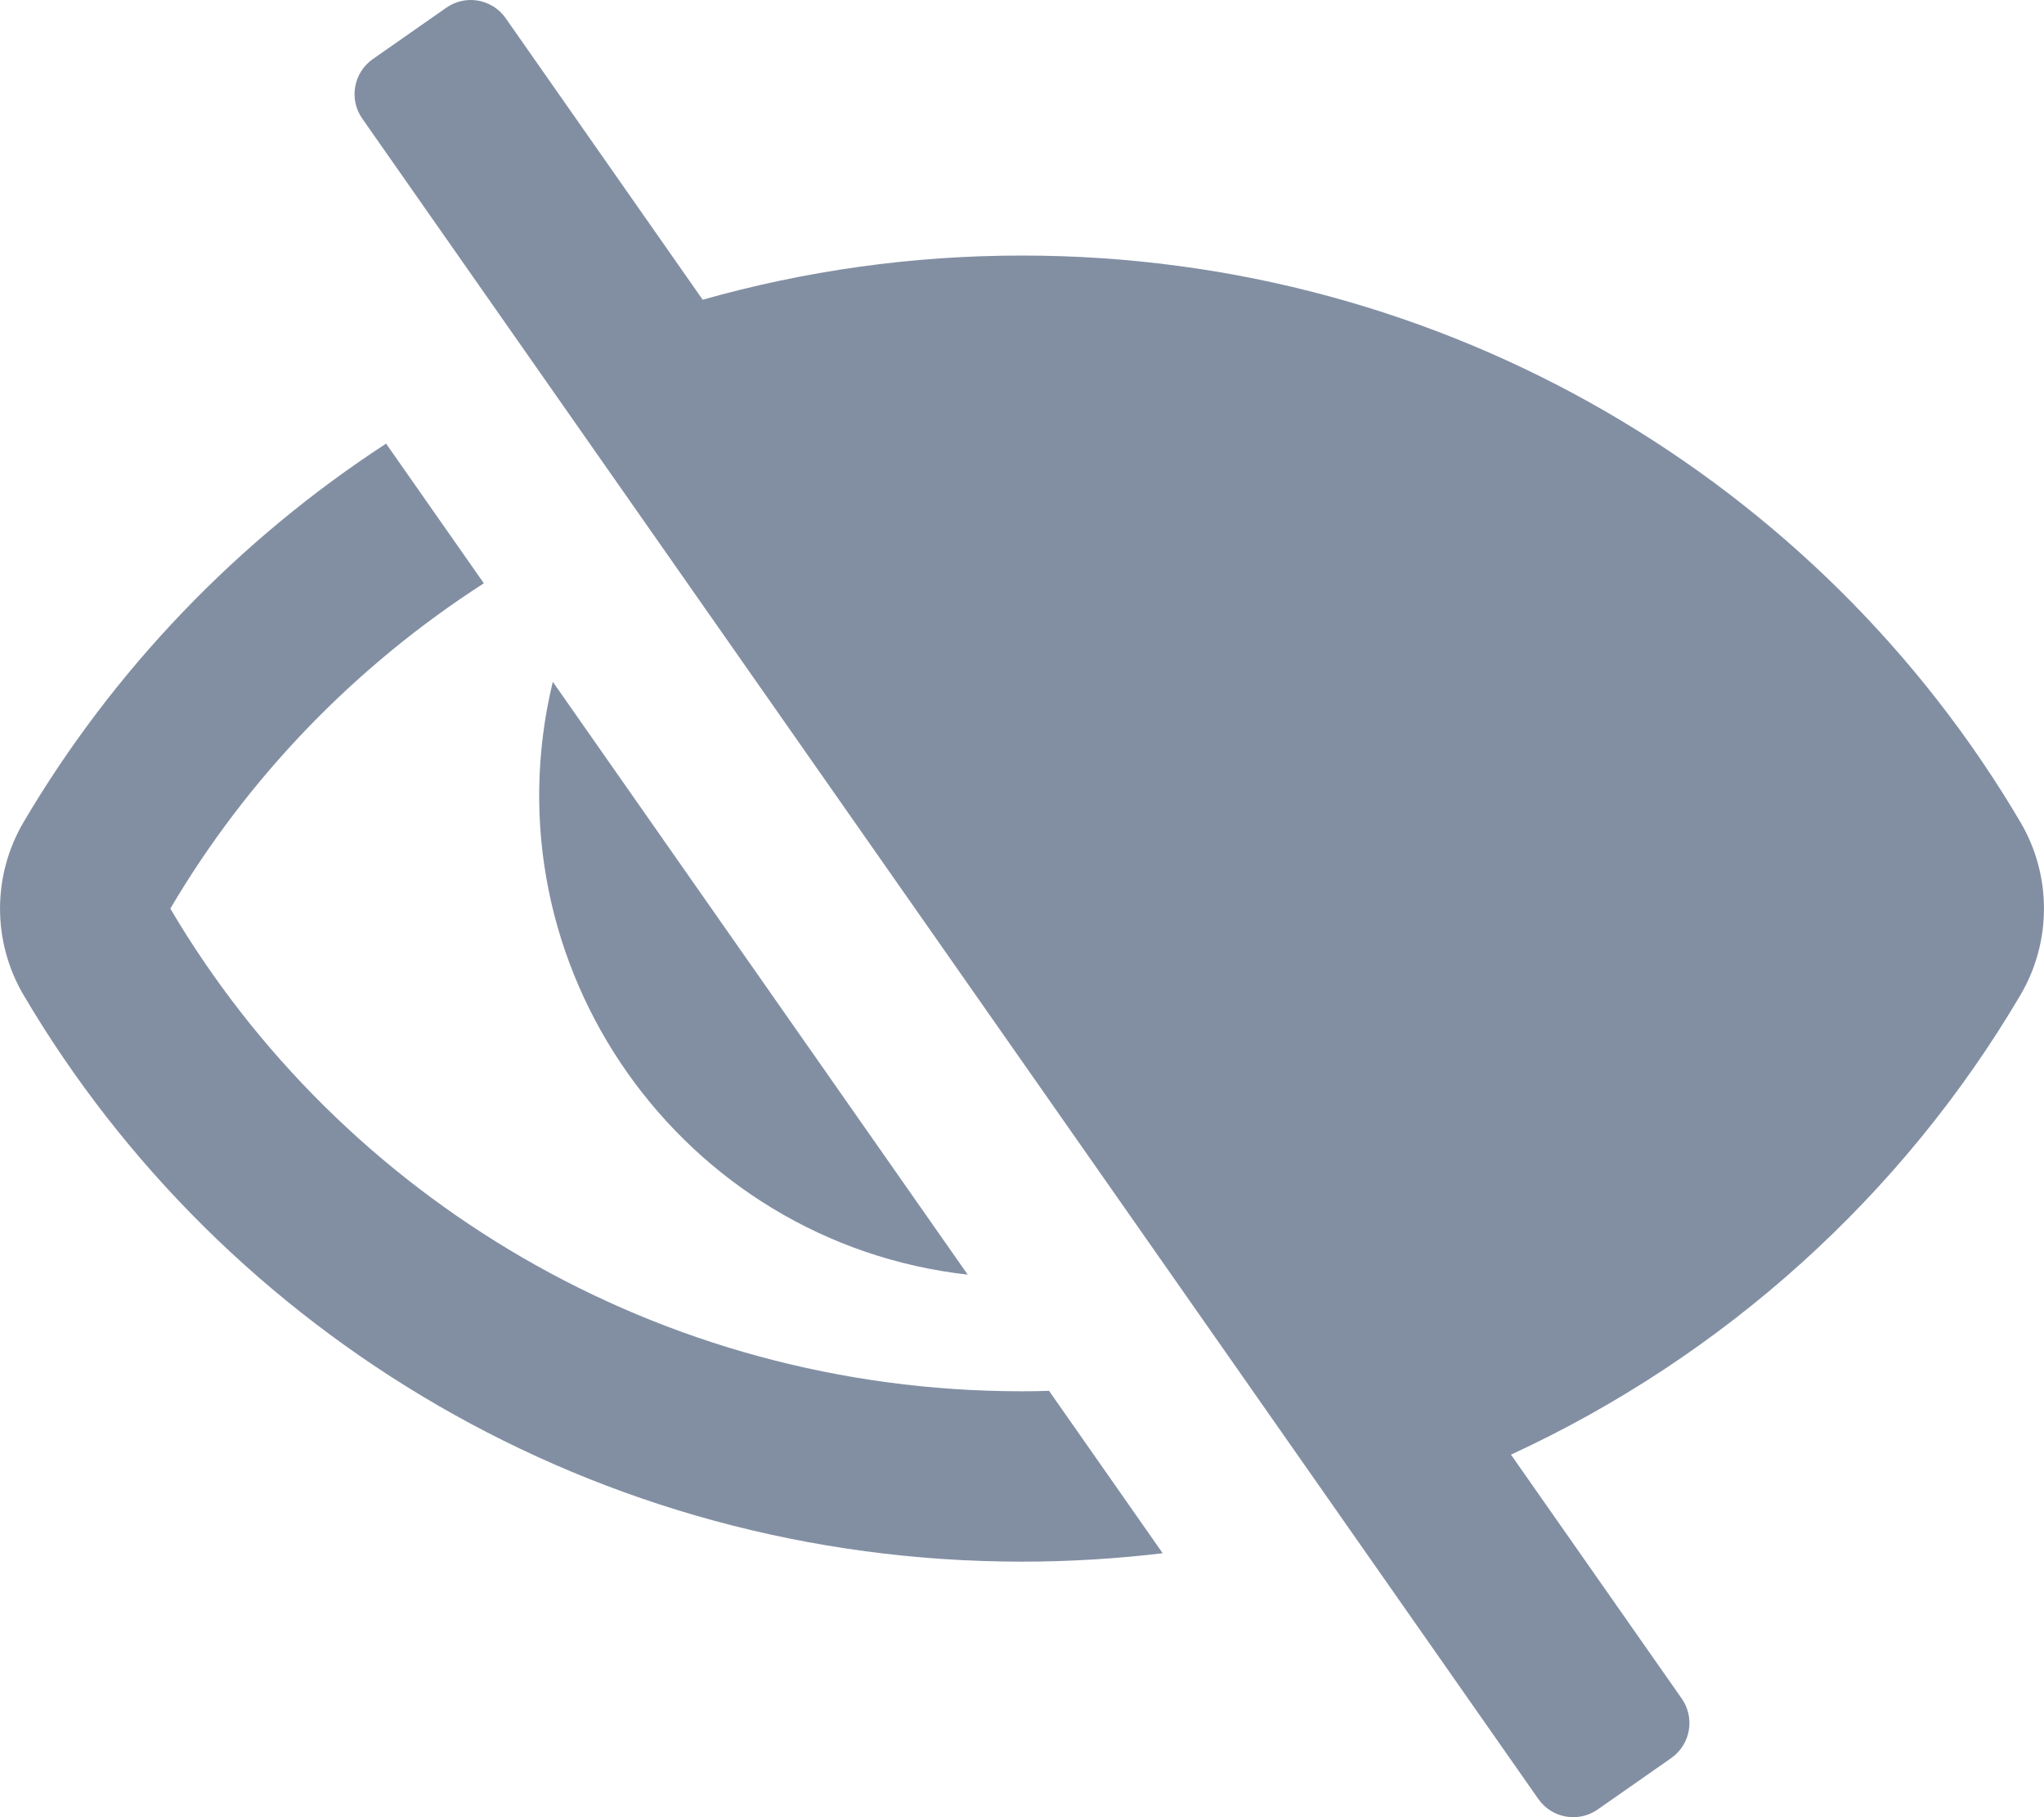 <svg width="18" height="16" viewBox="0 0 18 16" fill="none" xmlns="http://www.w3.org/2000/svg">
<path fillRule="evenodd" clipRule="evenodd" d="M17.792 8.762C16.754 10.524 15.185 11.941 13.306 12.808L14.81 14.956C14.929 15.126 14.887 15.36 14.718 15.479L14.07 15.932C13.9 16.051 13.666 16.01 13.547 15.84L3.19 1.044C3.071 0.874 3.113 0.64 3.282 0.521L3.93 0.068C4.1 -0.051 4.334 -0.01 4.453 0.16L6.188 2.639C7.082 2.386 8.025 2.25 9 2.25C12.746 2.25 16.031 4.25 17.792 7.238C18.069 7.708 18.069 8.292 17.792 8.762ZM1.5 8C2.997 10.541 5.795 12.25 9 12.25C9.079 12.25 9.159 12.249 9.238 12.246L10.239 13.676C9.828 13.725 9.414 13.75 9 13.75C5.254 13.75 1.969 11.75 0.208 8.762C-0.069 8.292 -0.069 7.708 0.208 7.238C0.998 5.898 2.094 4.757 3.4 3.906L4.261 5.136C3.128 5.864 2.18 6.846 1.5 8ZM8.522 11.223C6.007 10.941 4.265 8.508 4.868 6.003L8.522 11.223ZM9.745 3.781C12.635 4.023 15.12 5.658 16.5 8C15.572 9.575 14.145 10.83 12.43 11.557L11.596 10.365C13.273 9.069 13.707 6.789 12.75 4.999L12.75 5C12.75 5.966 11.966 6.75 11 6.75C10.034 6.75 9.25 5.966 9.25 5C9.25 4.526 9.439 4.096 9.745 3.781Z" fill="#828FA3"/>
</svg>
